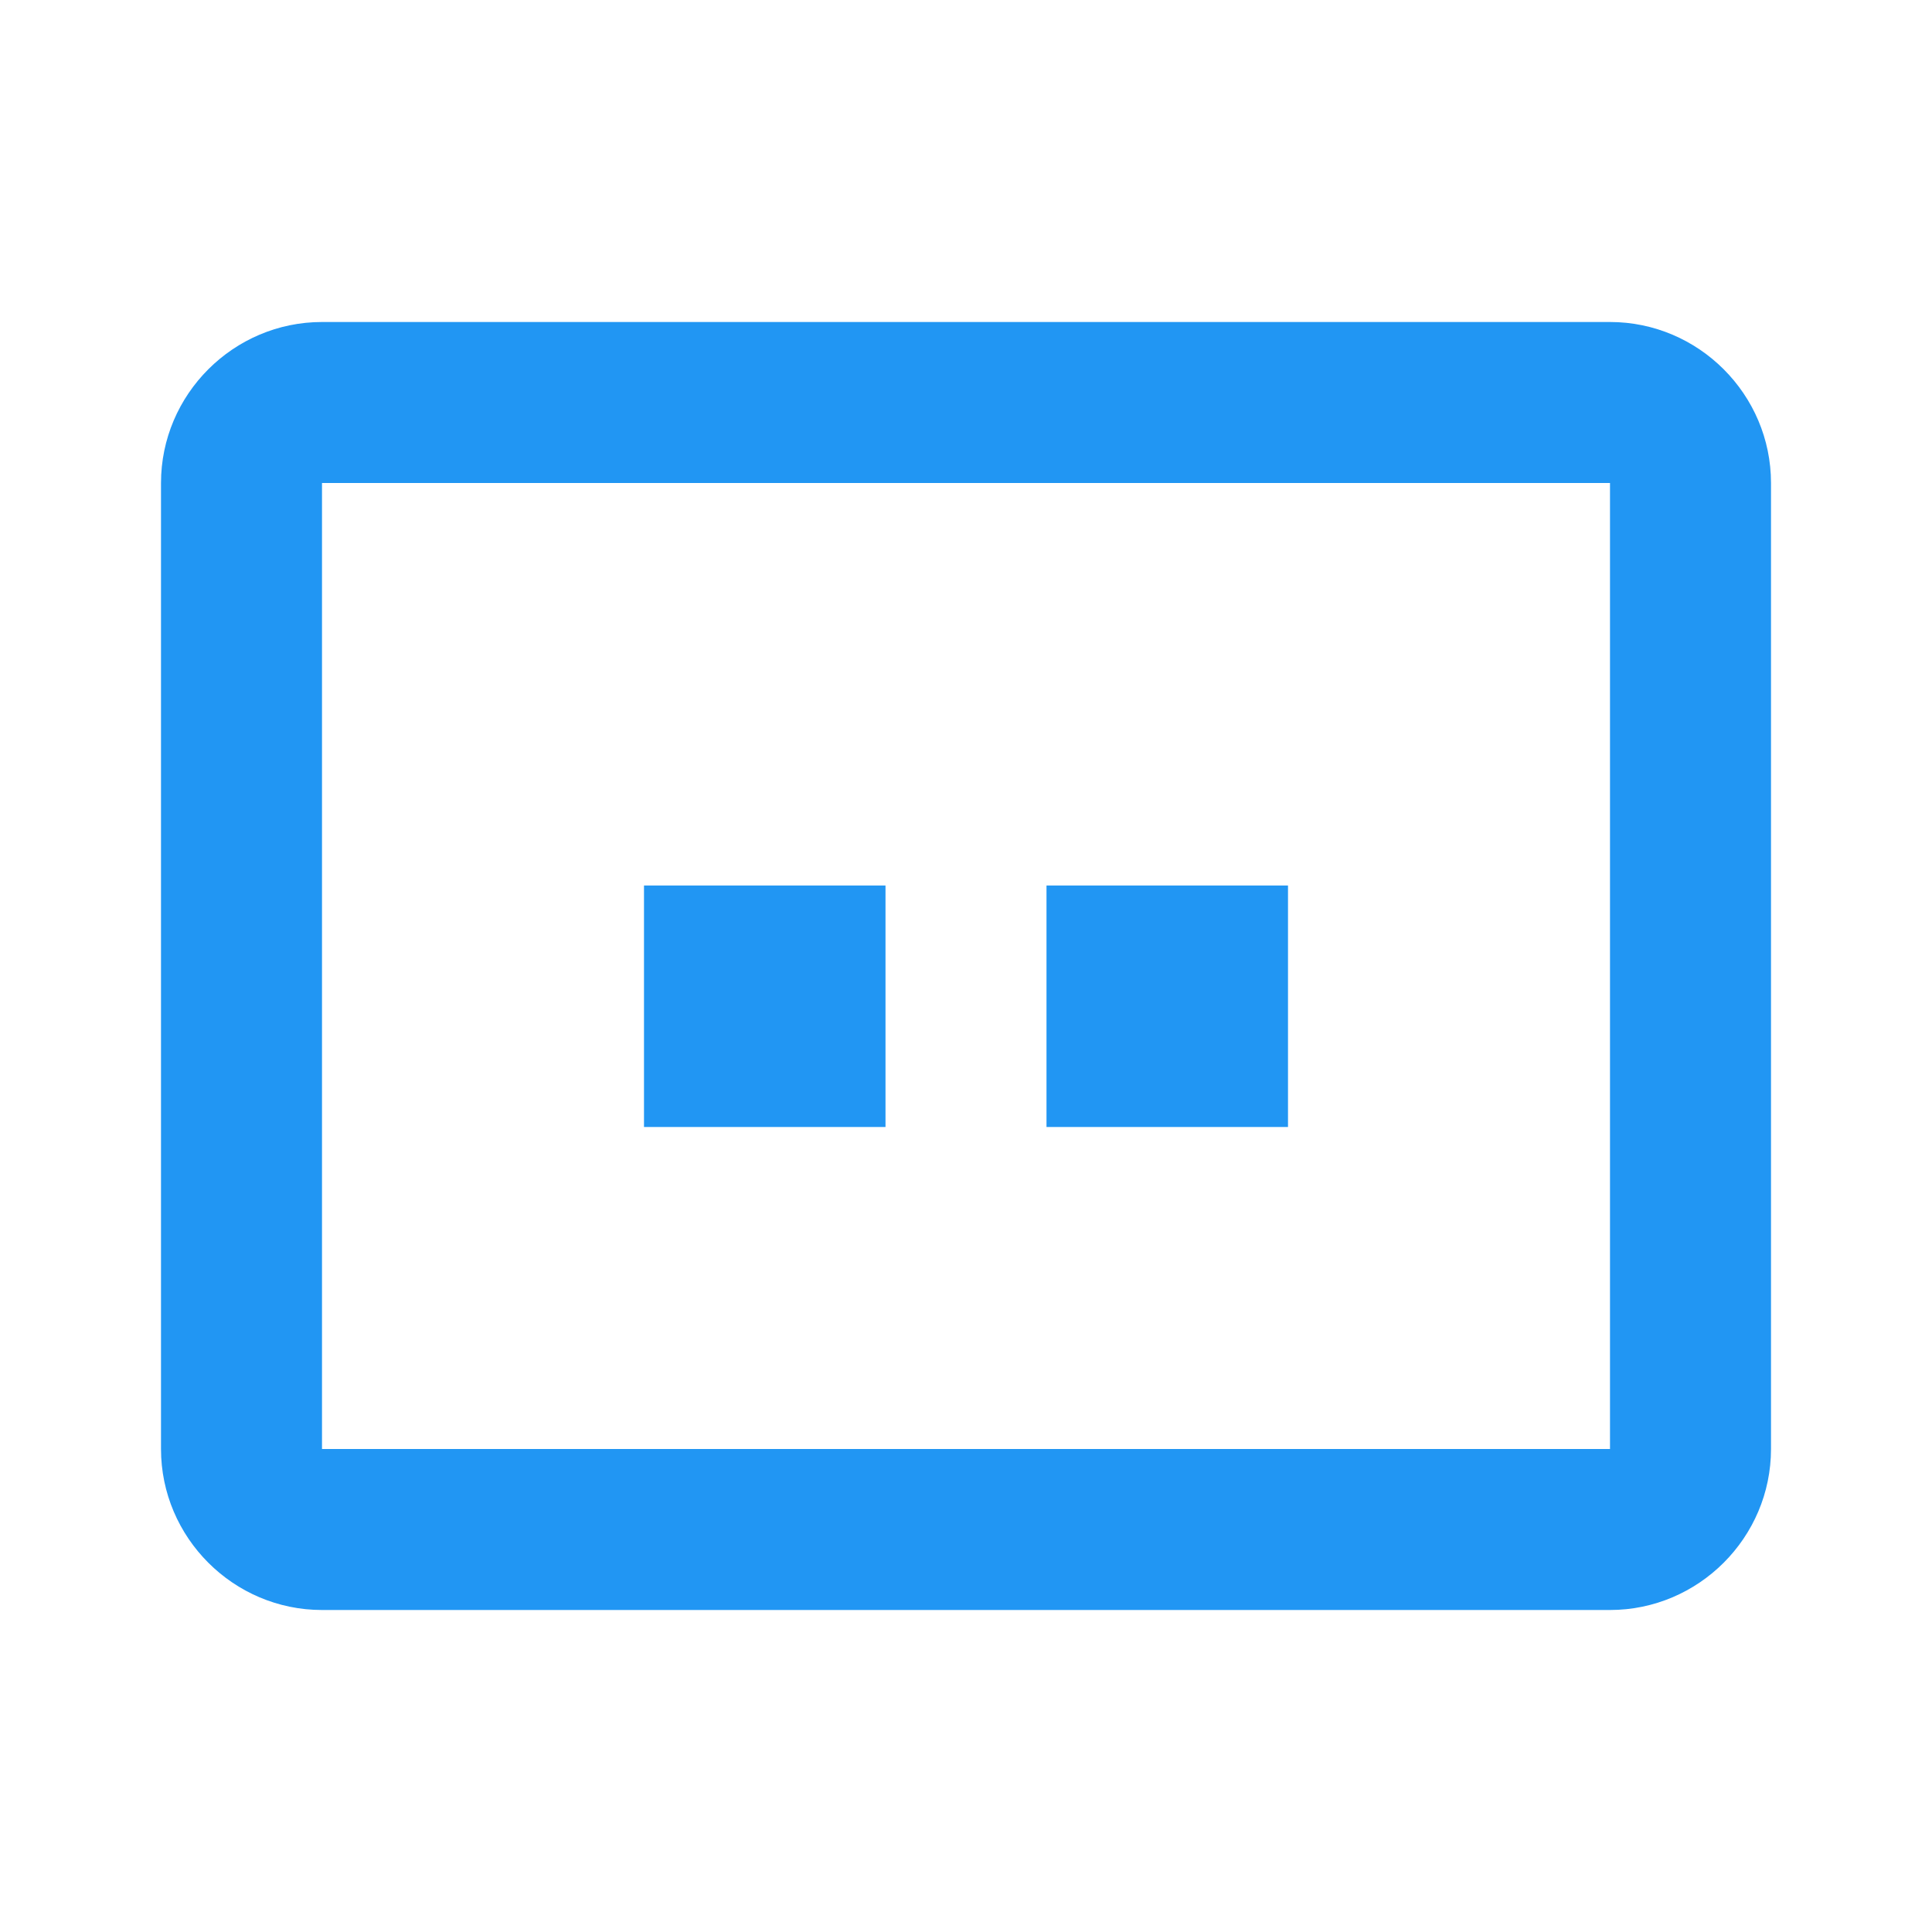 <svg xmlns="http://www.w3.org/2000/svg" viewBox="0 0 24 24">
  <path fill="#2196F3" d="M20 4H4c-1.1 0-2 .9-2 2v12c0 1.1.9 2 2 2h16c1.1 0 2-.9 2-2V6c0-1.1-.9-2-2-2zm0 14H4V6h16v12z"/>
  <path fill="#2196F3" d="M8 11h3v3H8v-3zm5 0h3v3h-3v-3z"/>
</svg> 